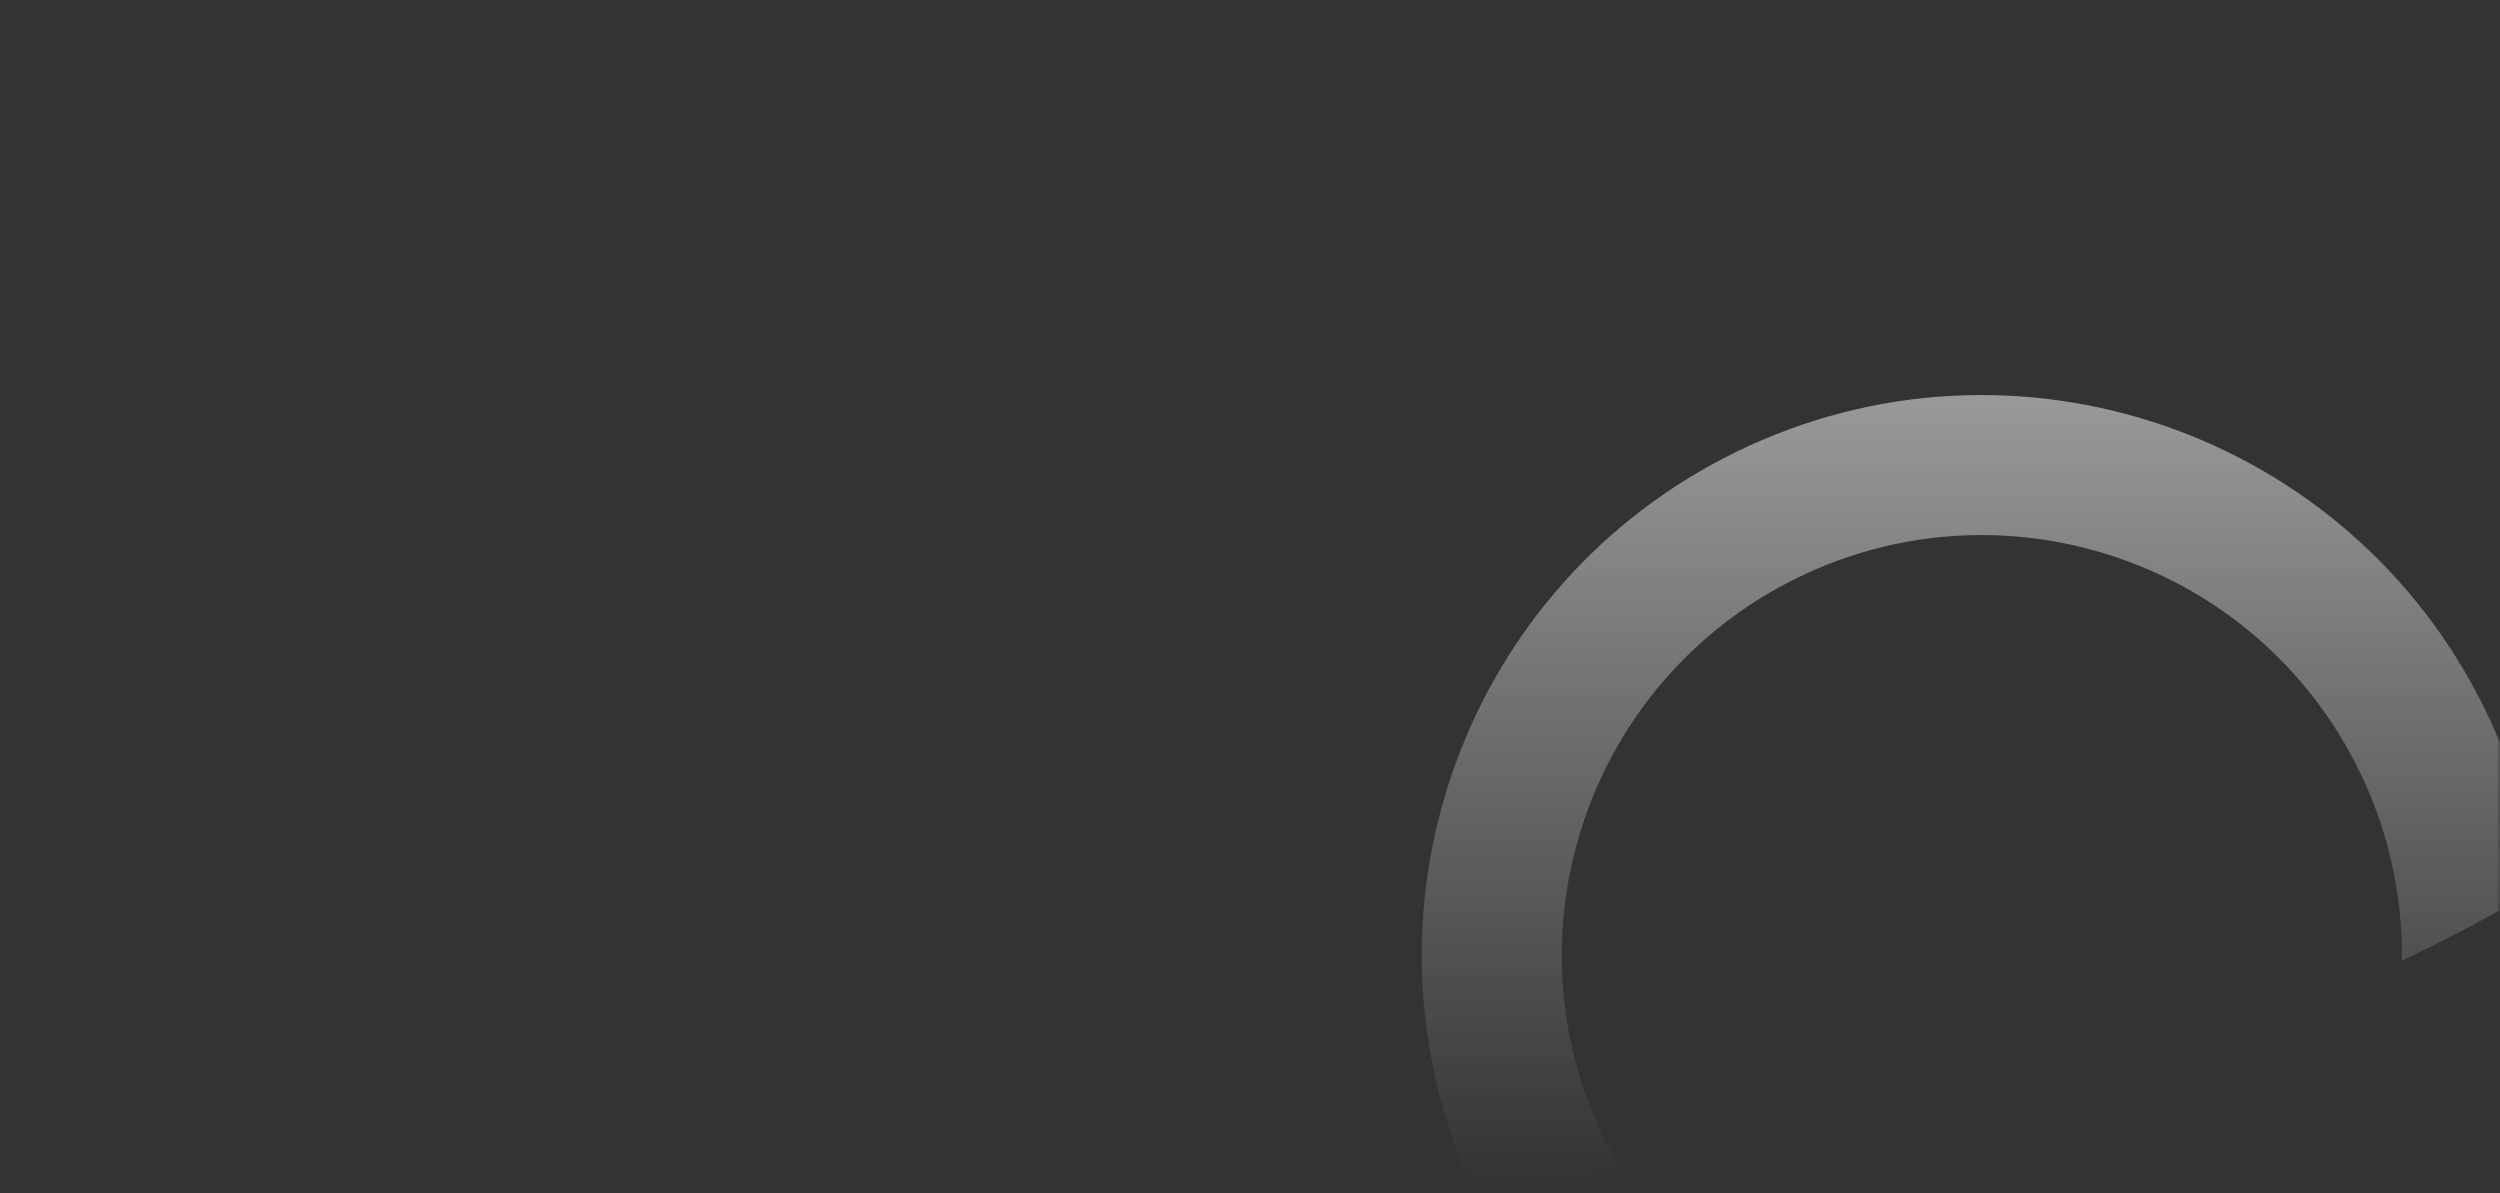 <svg width="375" height="179" viewBox="0 0 375 179" fill="none" xmlns="http://www.w3.org/2000/svg">
<rect x="0" y="0" width="375" height="179" fill="#333333" stroke="none"/>
<mask id="mask0_621_2447" style="mask-type:alpha" maskUnits="userSpaceOnUse" x="0" y="0" width="375" height="179">
<rect width="375" height="179" fill="#D9D9D9"/>
</mask>
<g mask="url(#mask0_621_2447)">
<path opacity="0.5" fill-rule="evenodd" clip-rule="evenodd" d="M220.734 177.886C202.437 137.518 218.736 89.428 258.533 68.742C299.696 47.345 350.41 63.369 371.807 104.532C376.609 113.771 379.526 123.492 380.697 133.254C374.284 137.066 367.467 140.687 360.281 144.099C360.422 134.029 358.144 123.78 353.174 114.218C337.126 83.346 299.09 71.327 268.218 87.375C237.346 103.422 225.328 141.458 241.375 172.33C241.994 173.521 242.646 174.684 243.328 175.818C235.912 176.678 228.376 177.37 220.734 177.886Z" fill="url(#paint0_linear_621_2447)"/>
</g>
<defs>
<linearGradient id="paint0_linear_621_2447" x1="296.977" y1="59.257" x2="296.977" y2="177.886" gradientUnits="userSpaceOnUse">
<stop stop-color="white"/>
<stop offset="1" stop-color="white" stop-opacity="0"/>
</linearGradient>
</defs>
</svg>
